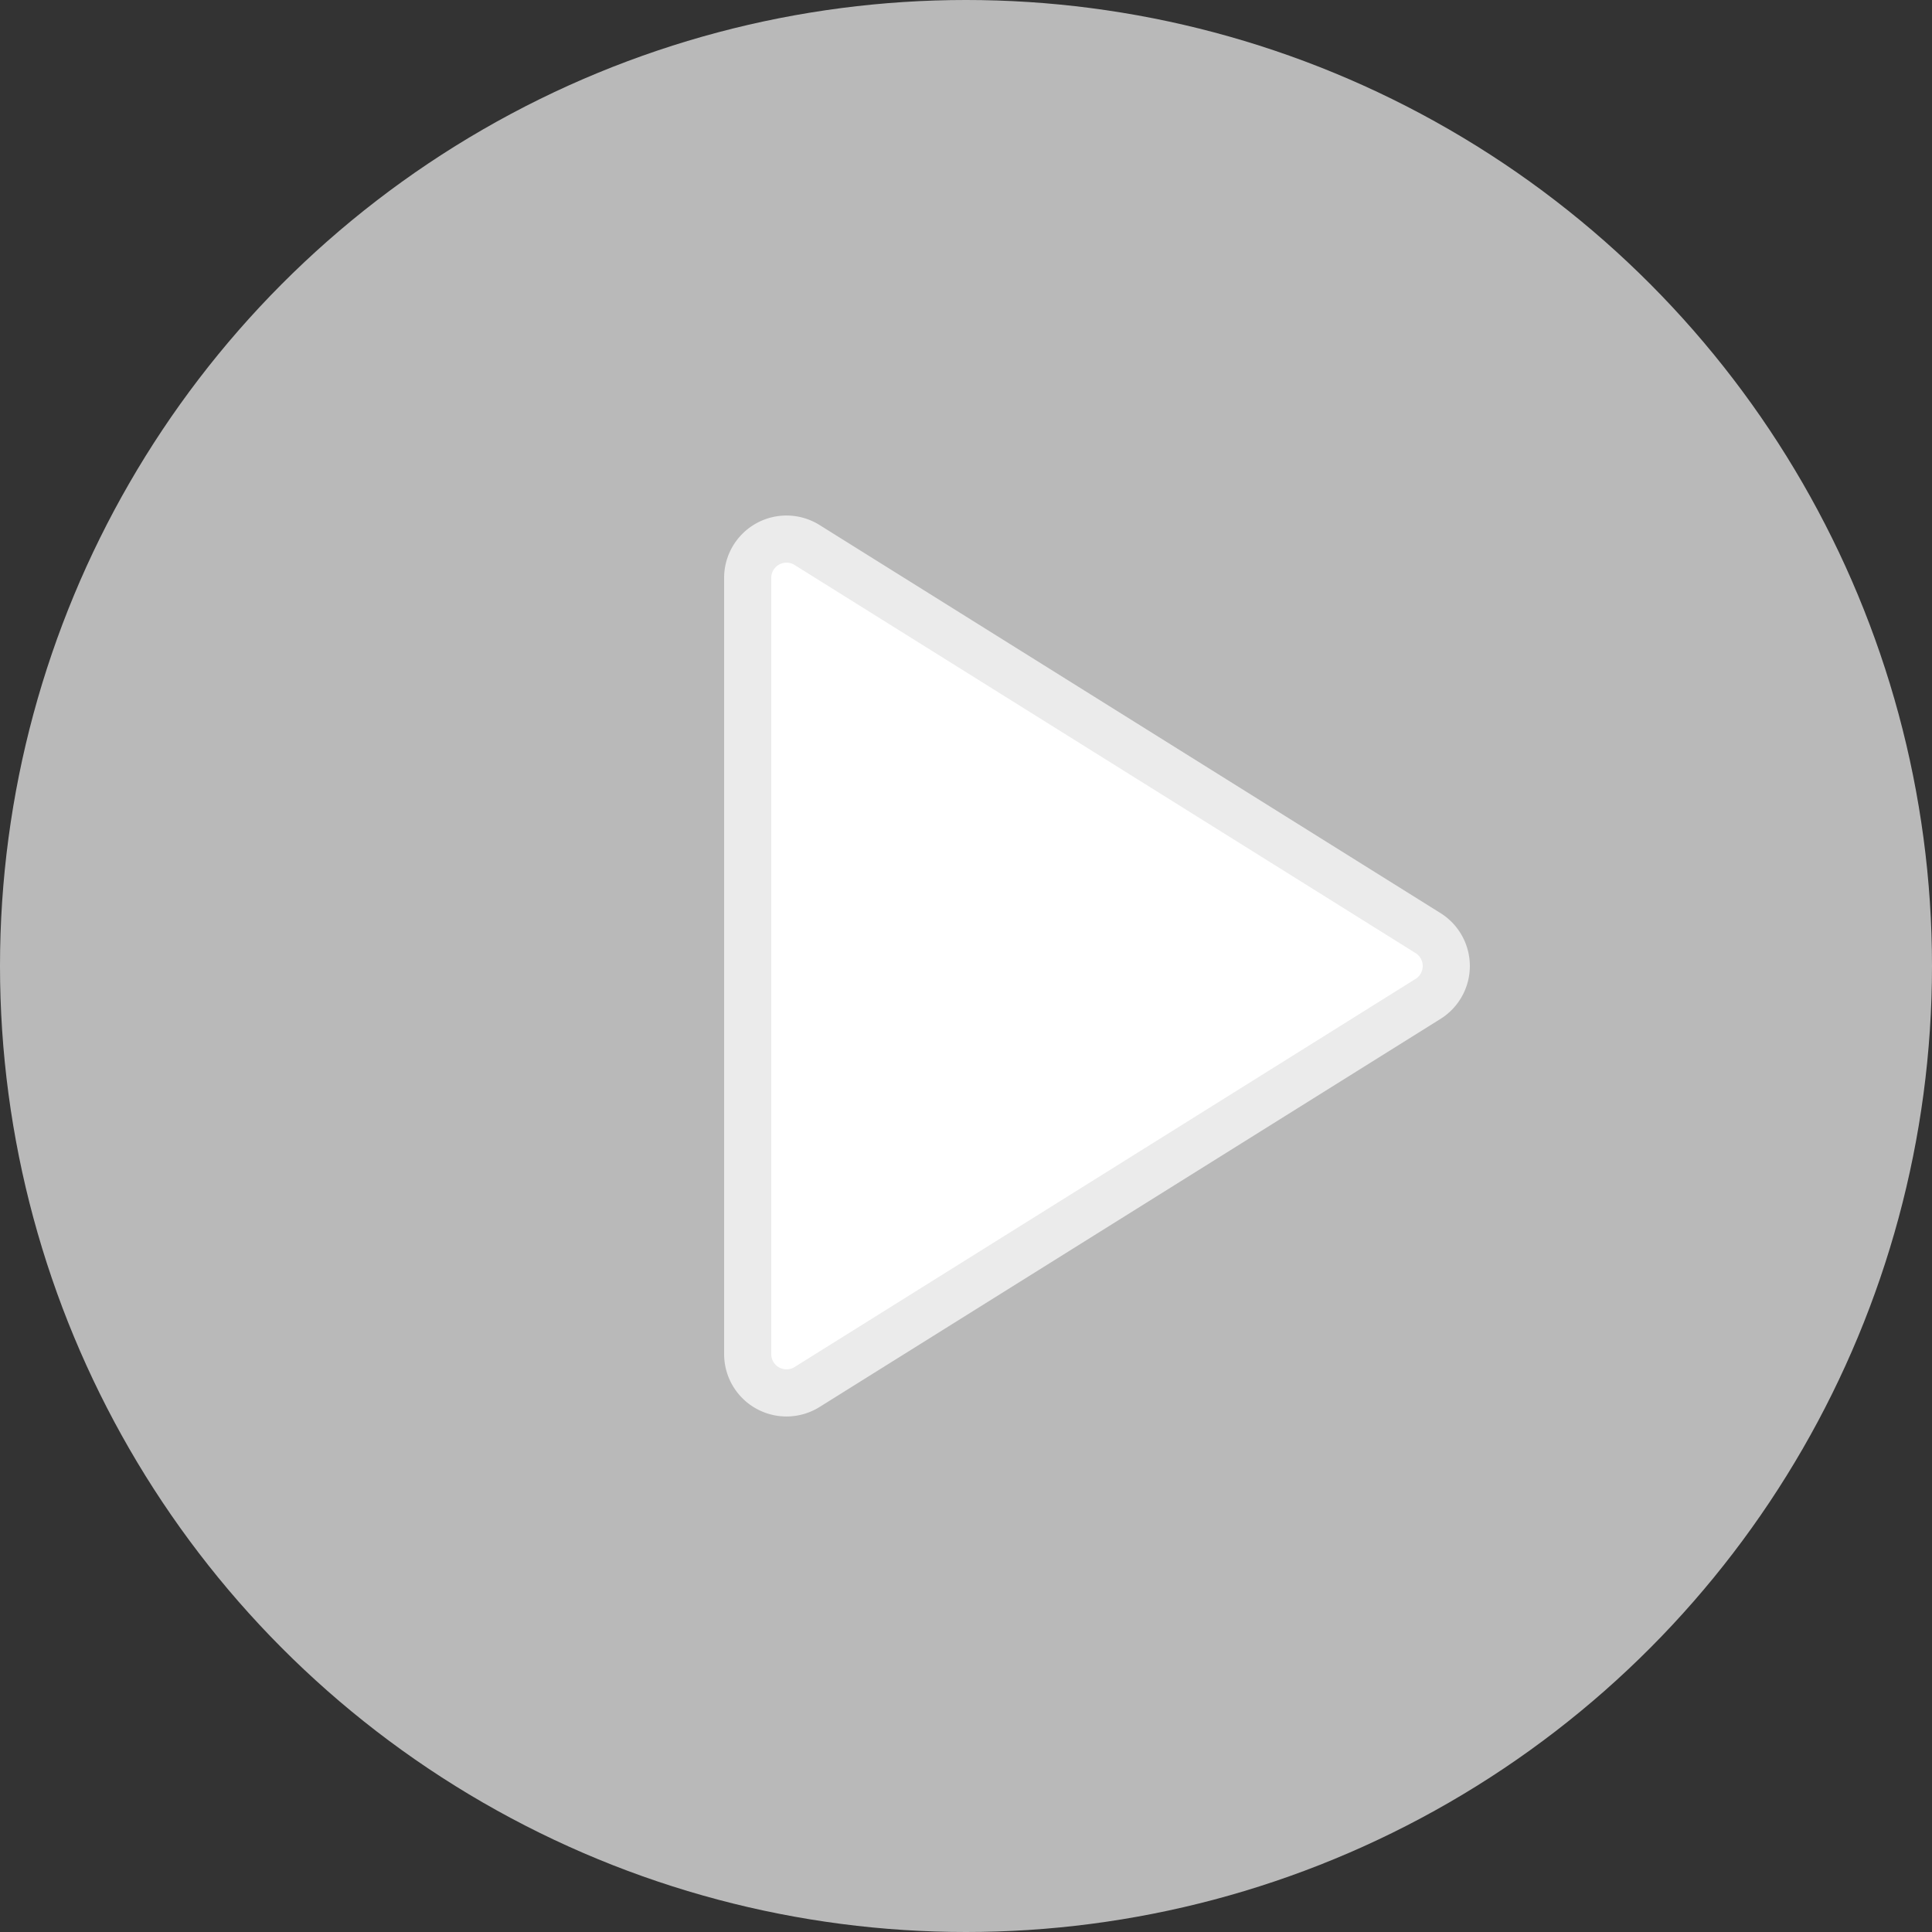 <svg xmlns="http://www.w3.org/2000/svg" width="82" height="82" viewBox="0 0 82 82">
  <rect x="0" y="0" width="82" height="82" fill="#333333" stroke="none"/>
  <g id="Group_729" data-name="Group 729" transform="translate(-654 -794)">
    <circle id="Ellipse_110" data-name="Ellipse 110" cx="41" cy="41" r="41" transform="translate(654 794)" fill="#fff" opacity="0.66"/>
    <path id="XMLID_308_" d="M30.849,36.032a1.647,1.647,0,0,0,1.672-.044L58.876,19.516a1.647,1.647,0,0,0,0-2.794L32.52.25A1.647,1.647,0,0,0,30,1.647V34.591A1.647,1.647,0,0,0,30.849,36.032Z" transform="translate(655.734 816.881)" fill="#fff" stroke="#ebebeb" stroke-width="2"/>
  </g>
</svg>
